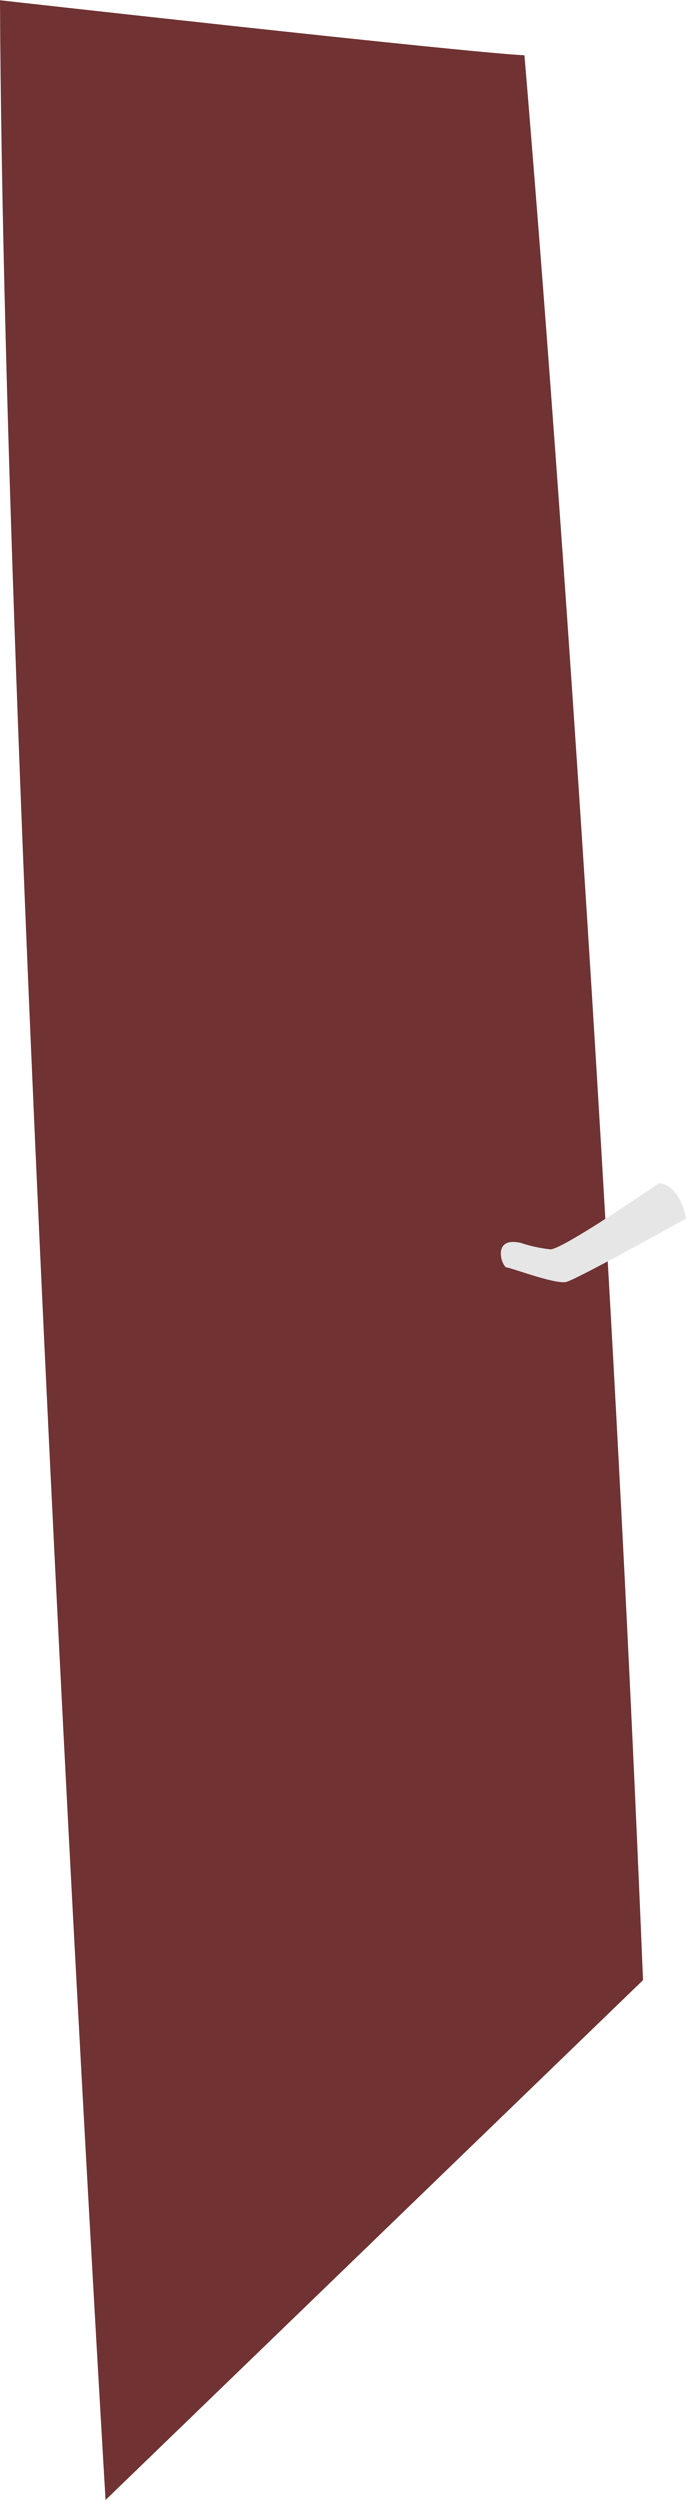<svg id="Door" xmlns="http://www.w3.org/2000/svg" viewBox="0 0 106.78 388.85"><defs><style>.cls-1{fill:#703232;}.cls-2{fill:#e6e6e6;}</style></defs><title>door</title><path class="cls-1" d="M52.52,606.25l83.66-80.86C129.56,363.35,117.72,226,117.72,226c-9.39-.45-81.62-8.56-81.63-8.56h0C36.66,340.79,52.52,606.25,52.52,606.25Z" transform="translate(-36.09 -217.4)"/><path class="cls-2" d="M117.16,410.72a21.66,21.66,0,0,0,4.6,1c1.82,0.09,16.89-10.27,16.89-10.27s3.1-.12,4.23,5.48c0,0-17,9.48-18.67,9.87s-8.45-2.18-9.23-2.25S112.56,409.67,117.16,410.72Z" transform="translate(-36.09 -217.4)"/></svg>
